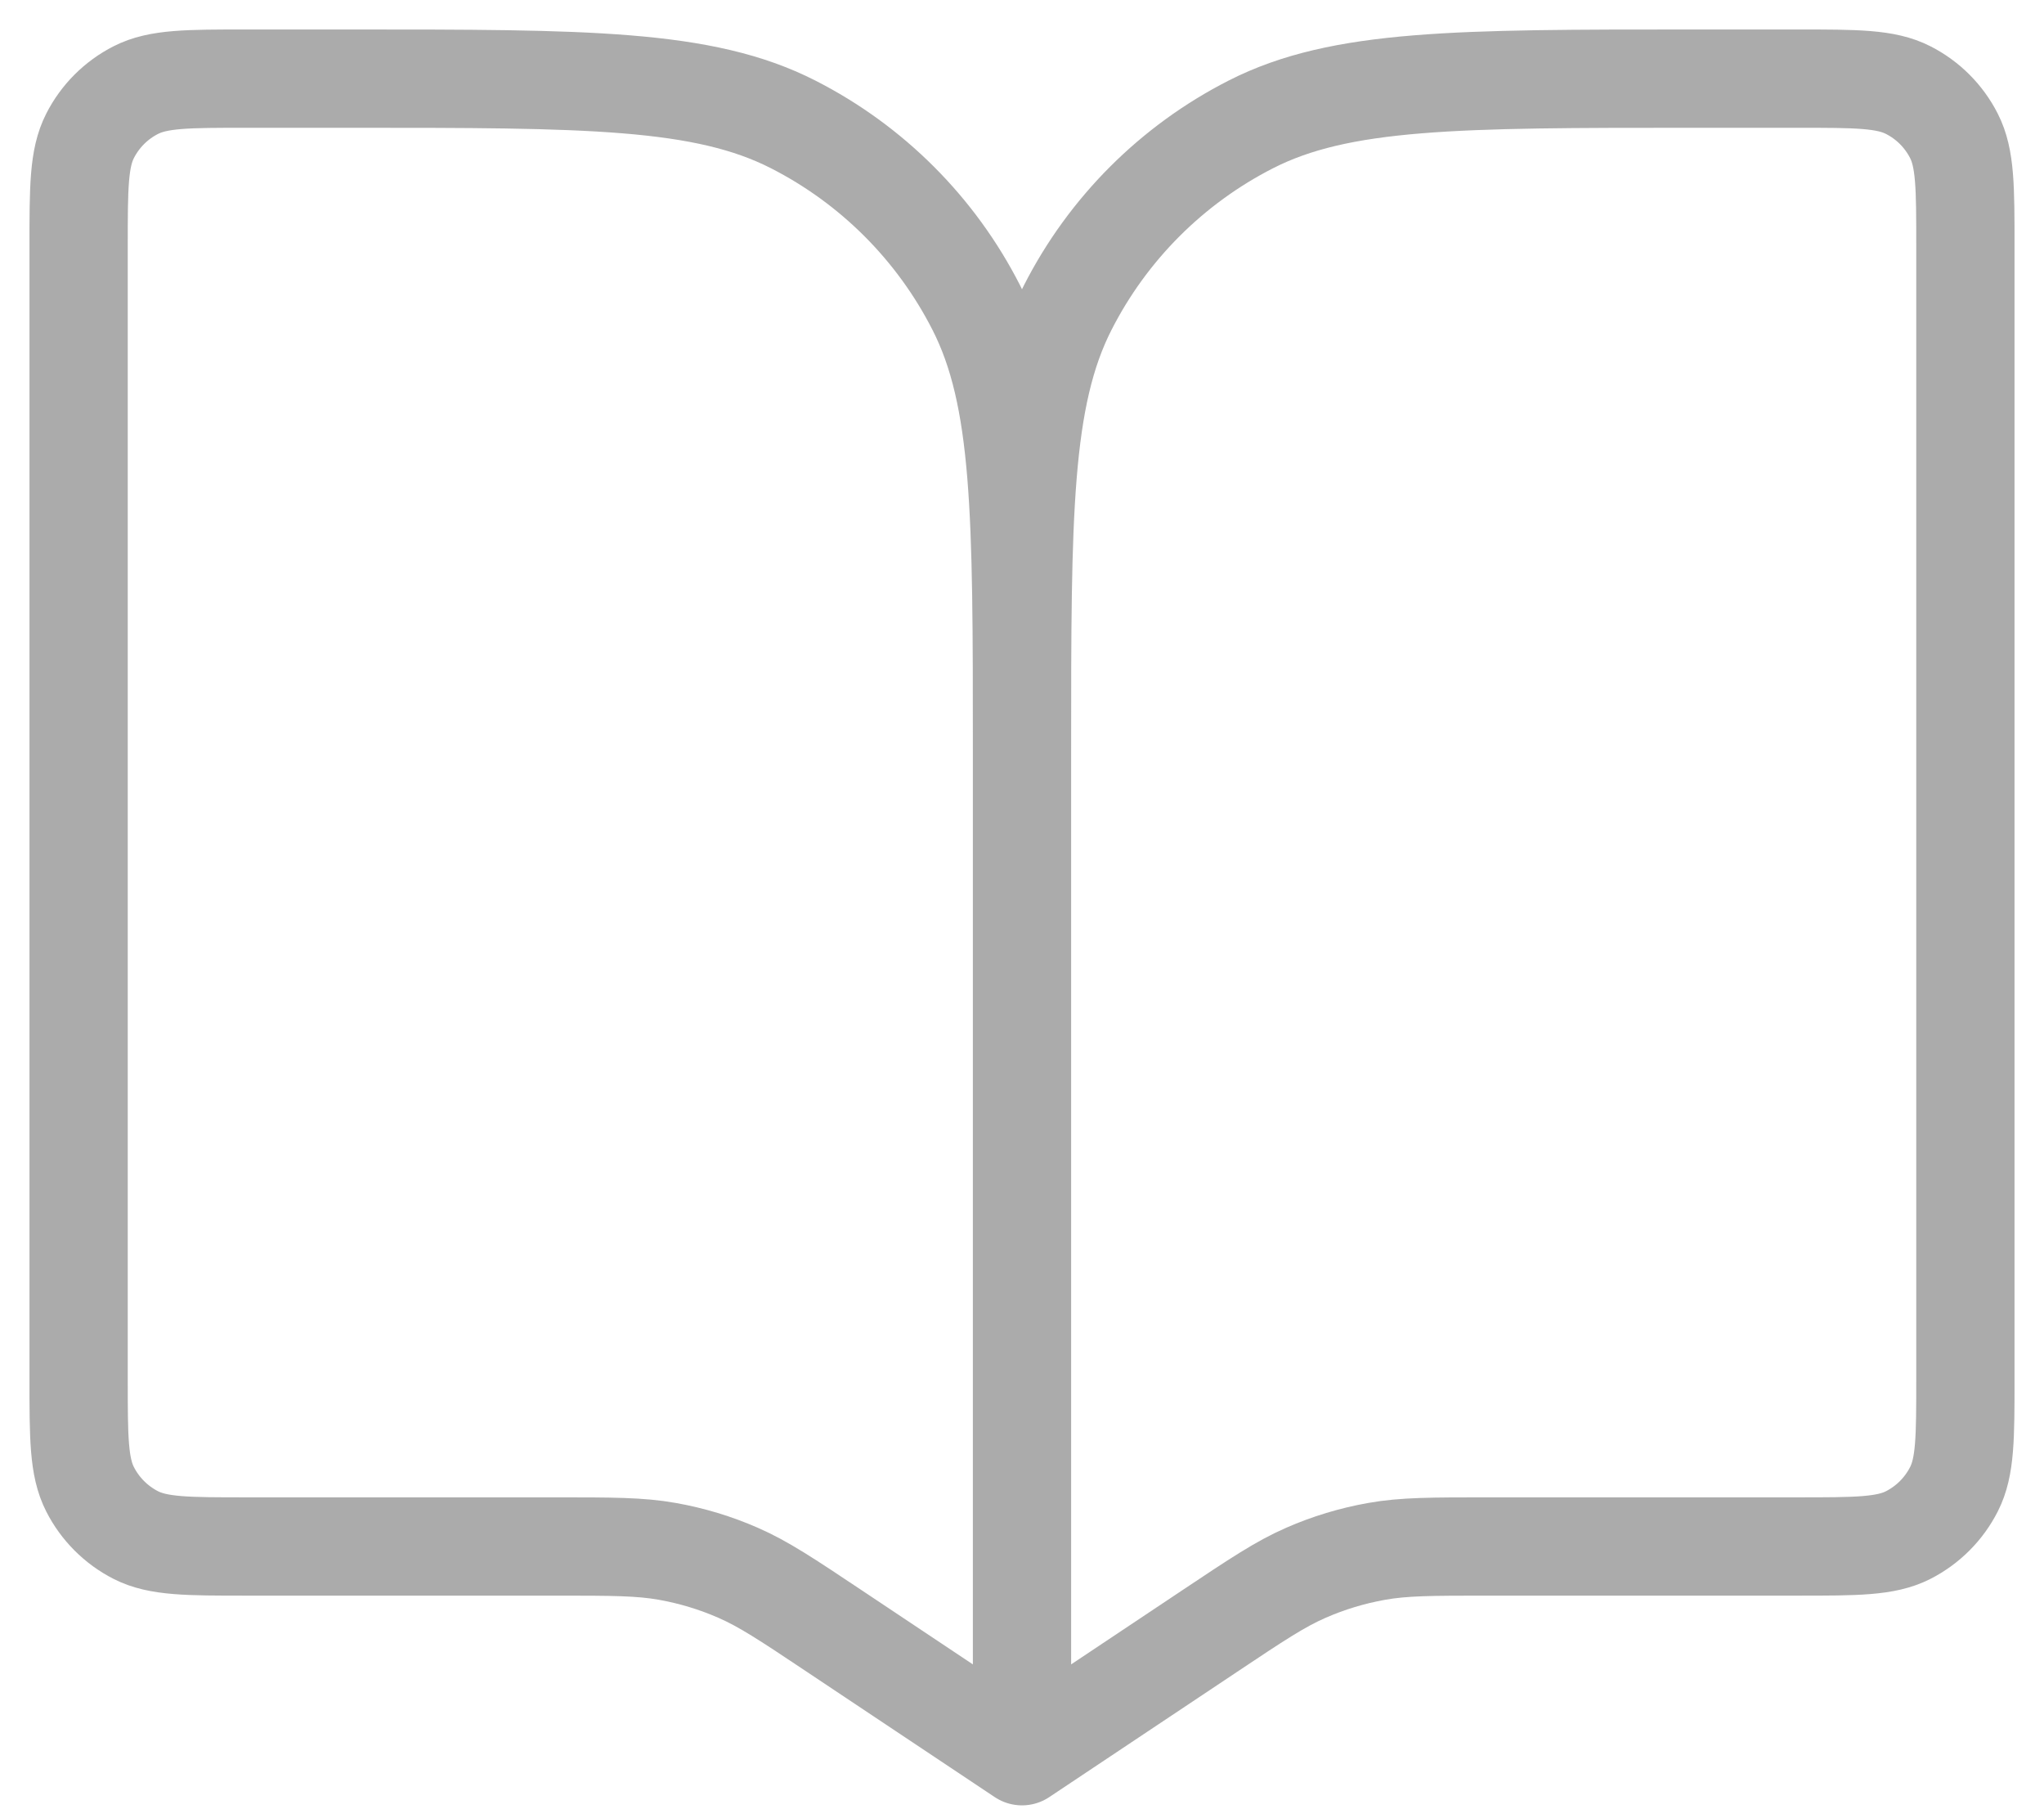 <svg width="52" height="46" viewBox="0 0 52 46" fill="none" xmlns="http://www.w3.org/2000/svg">
<path d="M26 19.067V44.667M26 19.067C26 13.093 26 10.106 24.837 7.824C23.815 5.817 22.183 4.185 20.176 3.163C17.894 2 14.907 2 8.933 2H6.267C4.773 2 4.026 2 3.456 2.291C2.954 2.546 2.546 2.954 2.291 3.456C2 4.026 2 4.773 2 6.267V35.067C2 36.56 2 37.307 2.291 37.877C2.546 38.379 2.954 38.787 3.456 39.043C4.026 39.333 4.773 39.333 6.267 39.333H14.124C15.565 39.333 16.285 39.333 16.982 39.458C17.6 39.568 18.203 39.75 18.778 40.002C19.427 40.285 20.026 40.684 21.224 41.483L26 44.667M26 19.067C26 13.093 26 10.106 27.163 7.824C28.185 5.817 29.817 4.185 31.824 3.163C34.106 2 37.093 2 43.067 2H45.733C47.227 2 47.974 2 48.544 2.291C49.046 2.546 49.454 2.954 49.709 3.456C50 4.026 50 4.773 50 6.267V35.067C50 36.56 50 37.307 49.709 37.877C49.454 38.379 49.046 38.787 48.544 39.043C47.974 39.333 47.227 39.333 45.733 39.333H37.876C36.435 39.333 35.715 39.333 35.018 39.458C34.4 39.568 33.797 39.75 33.222 40.002C32.573 40.285 31.974 40.684 30.776 41.483L26 44.667" stroke="#ABABAB" stroke-width="2.5" stroke-linecap="round" stroke-linejoin="round"/>
</svg>
